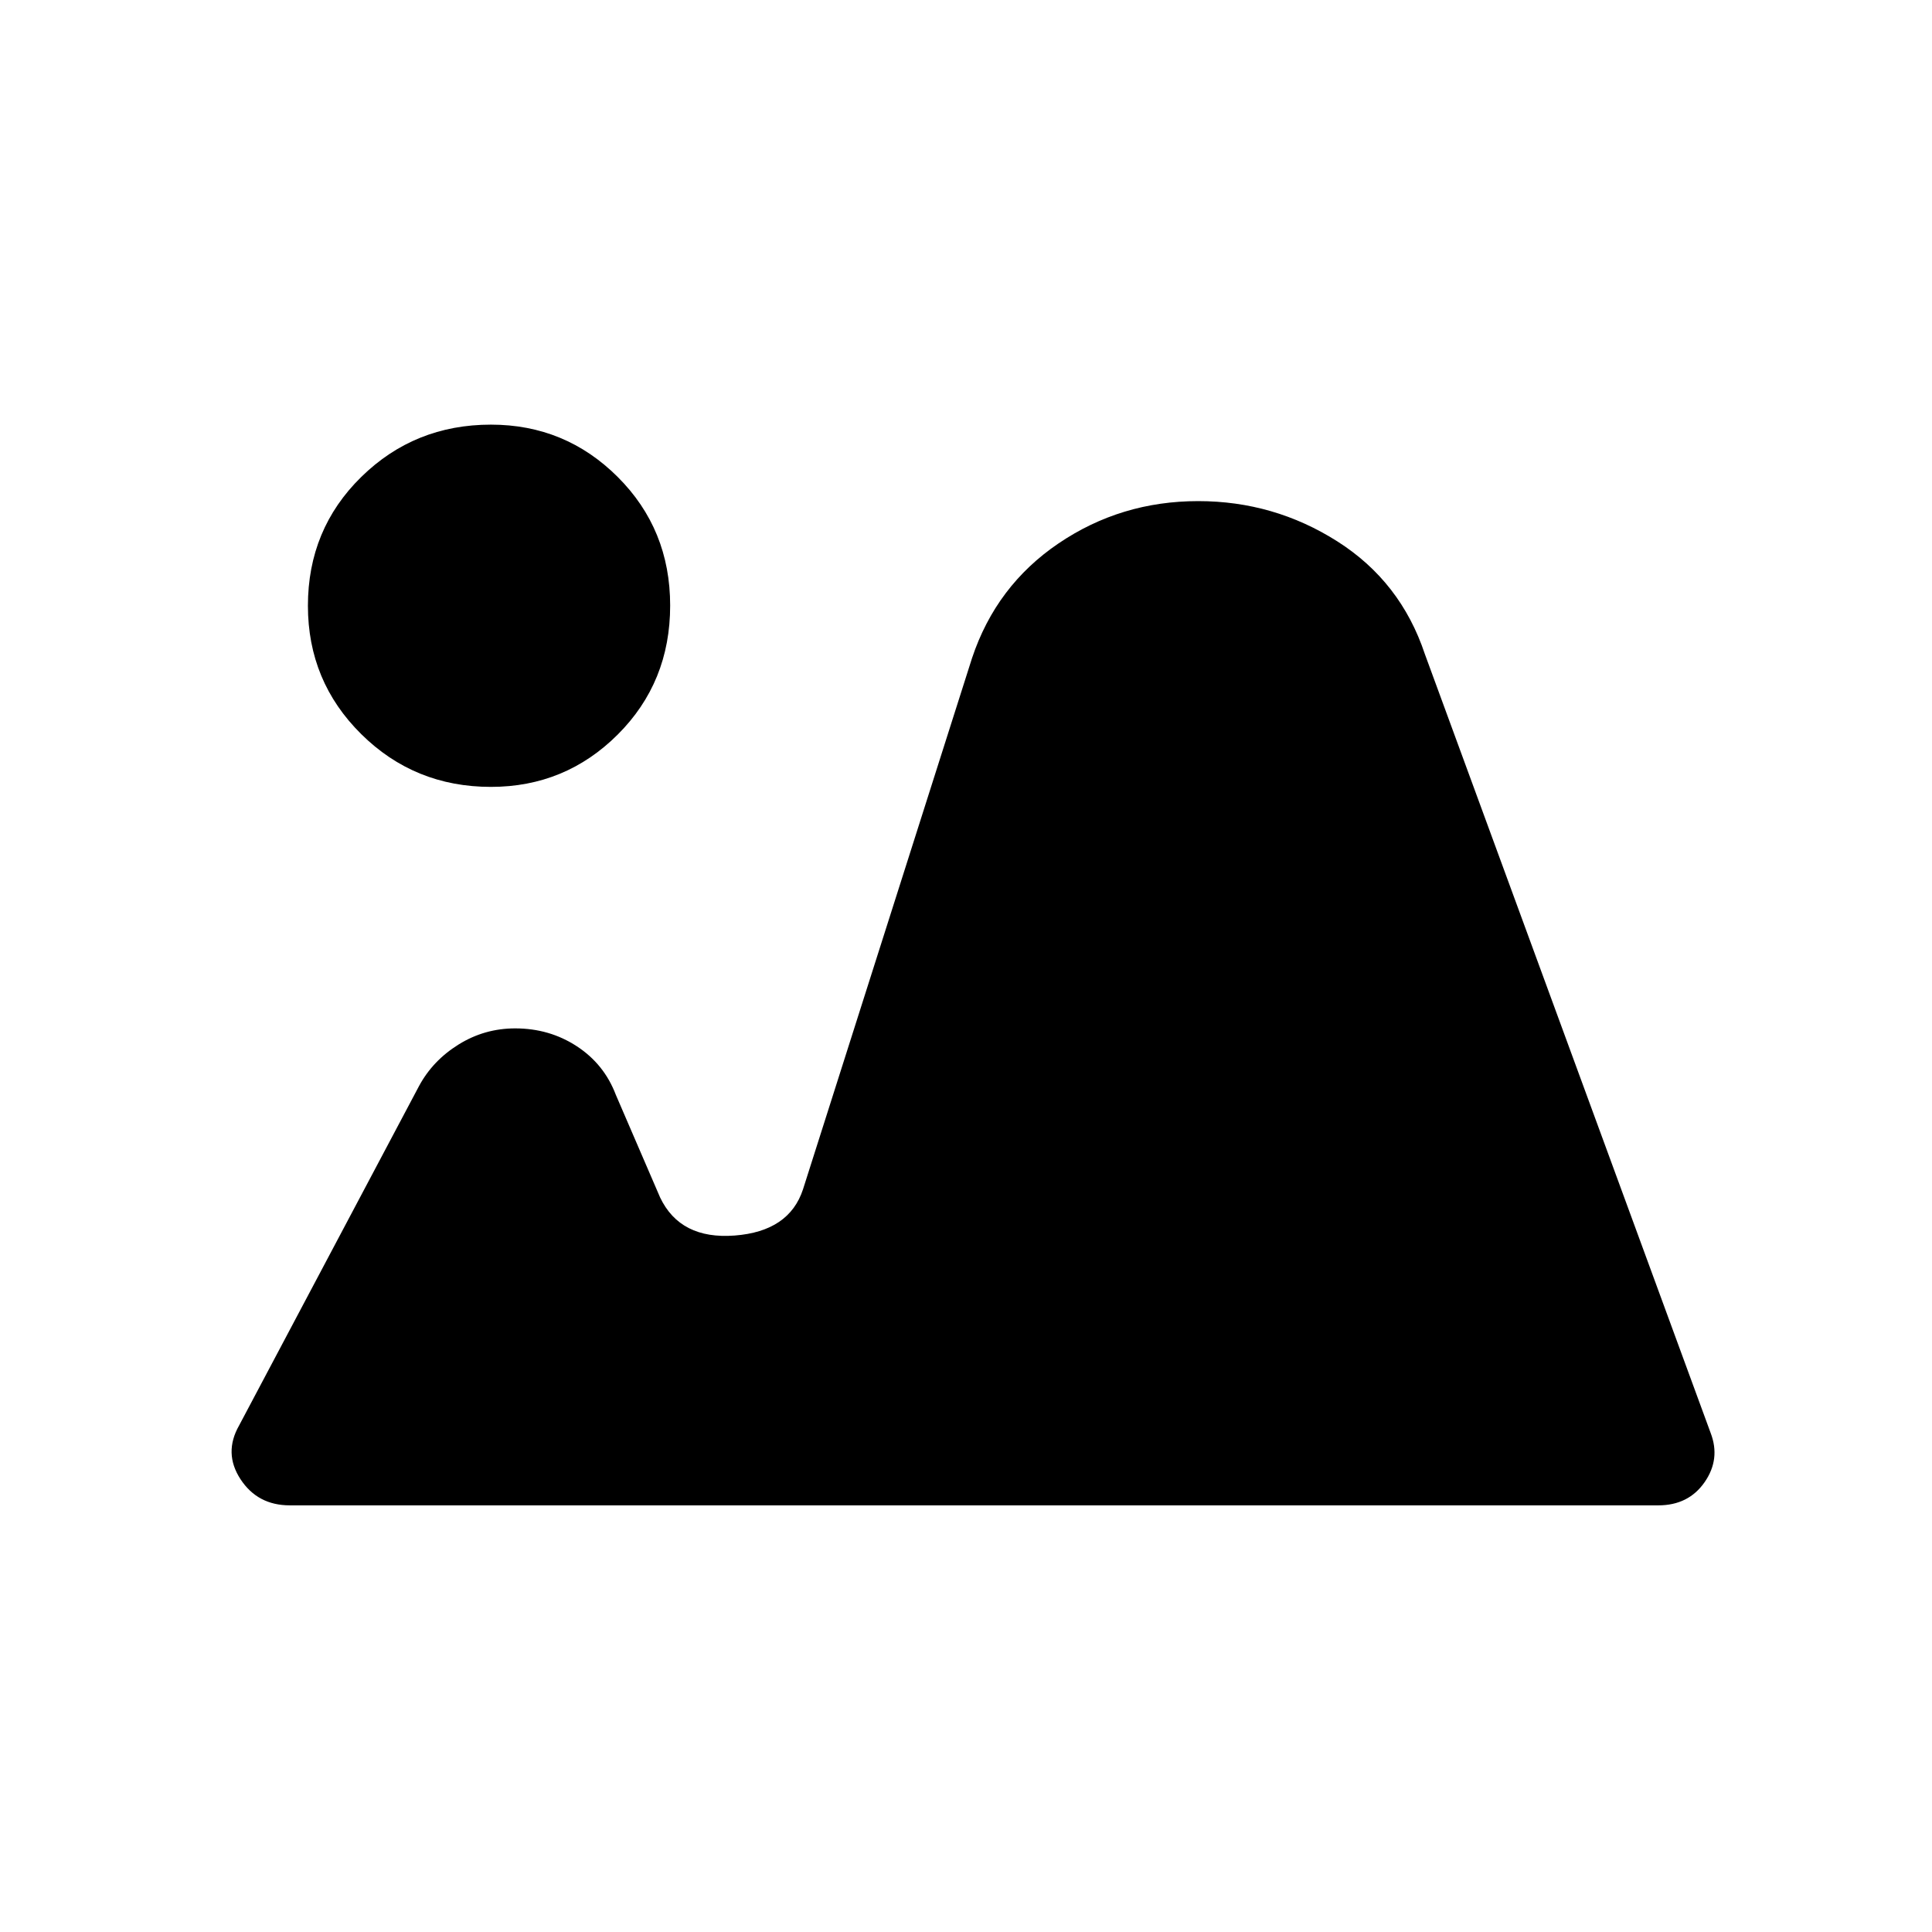 <svg xmlns="http://www.w3.org/2000/svg" width="48" height="48" viewBox="0 -960 960 960"><path d="M144-212q-16 0-24.5-13t-.67-26.73l89.34-168.54Q215-433 227.88-441q12.87-8 28.12-8 17 0 30.6 8.87 13.6 8.88 19.4 24.13l22 51q10 21 37.06 18.93Q392.13-348.14 399-369l84-264q12-36 43-57t69.38-21q37.62 0 69.12 20 31.5 20 43.5 56l142 387q5 13-3 24.5T824-212H144Zm99.94-357q-37.94 0-64.44-26.22Q153-621.43 153-659q0-38 26.5-64t64.44-26q36.94 0 63 26Q333-697 333-659.11 333-621 306.94-595t-63 26Z"/></svg>